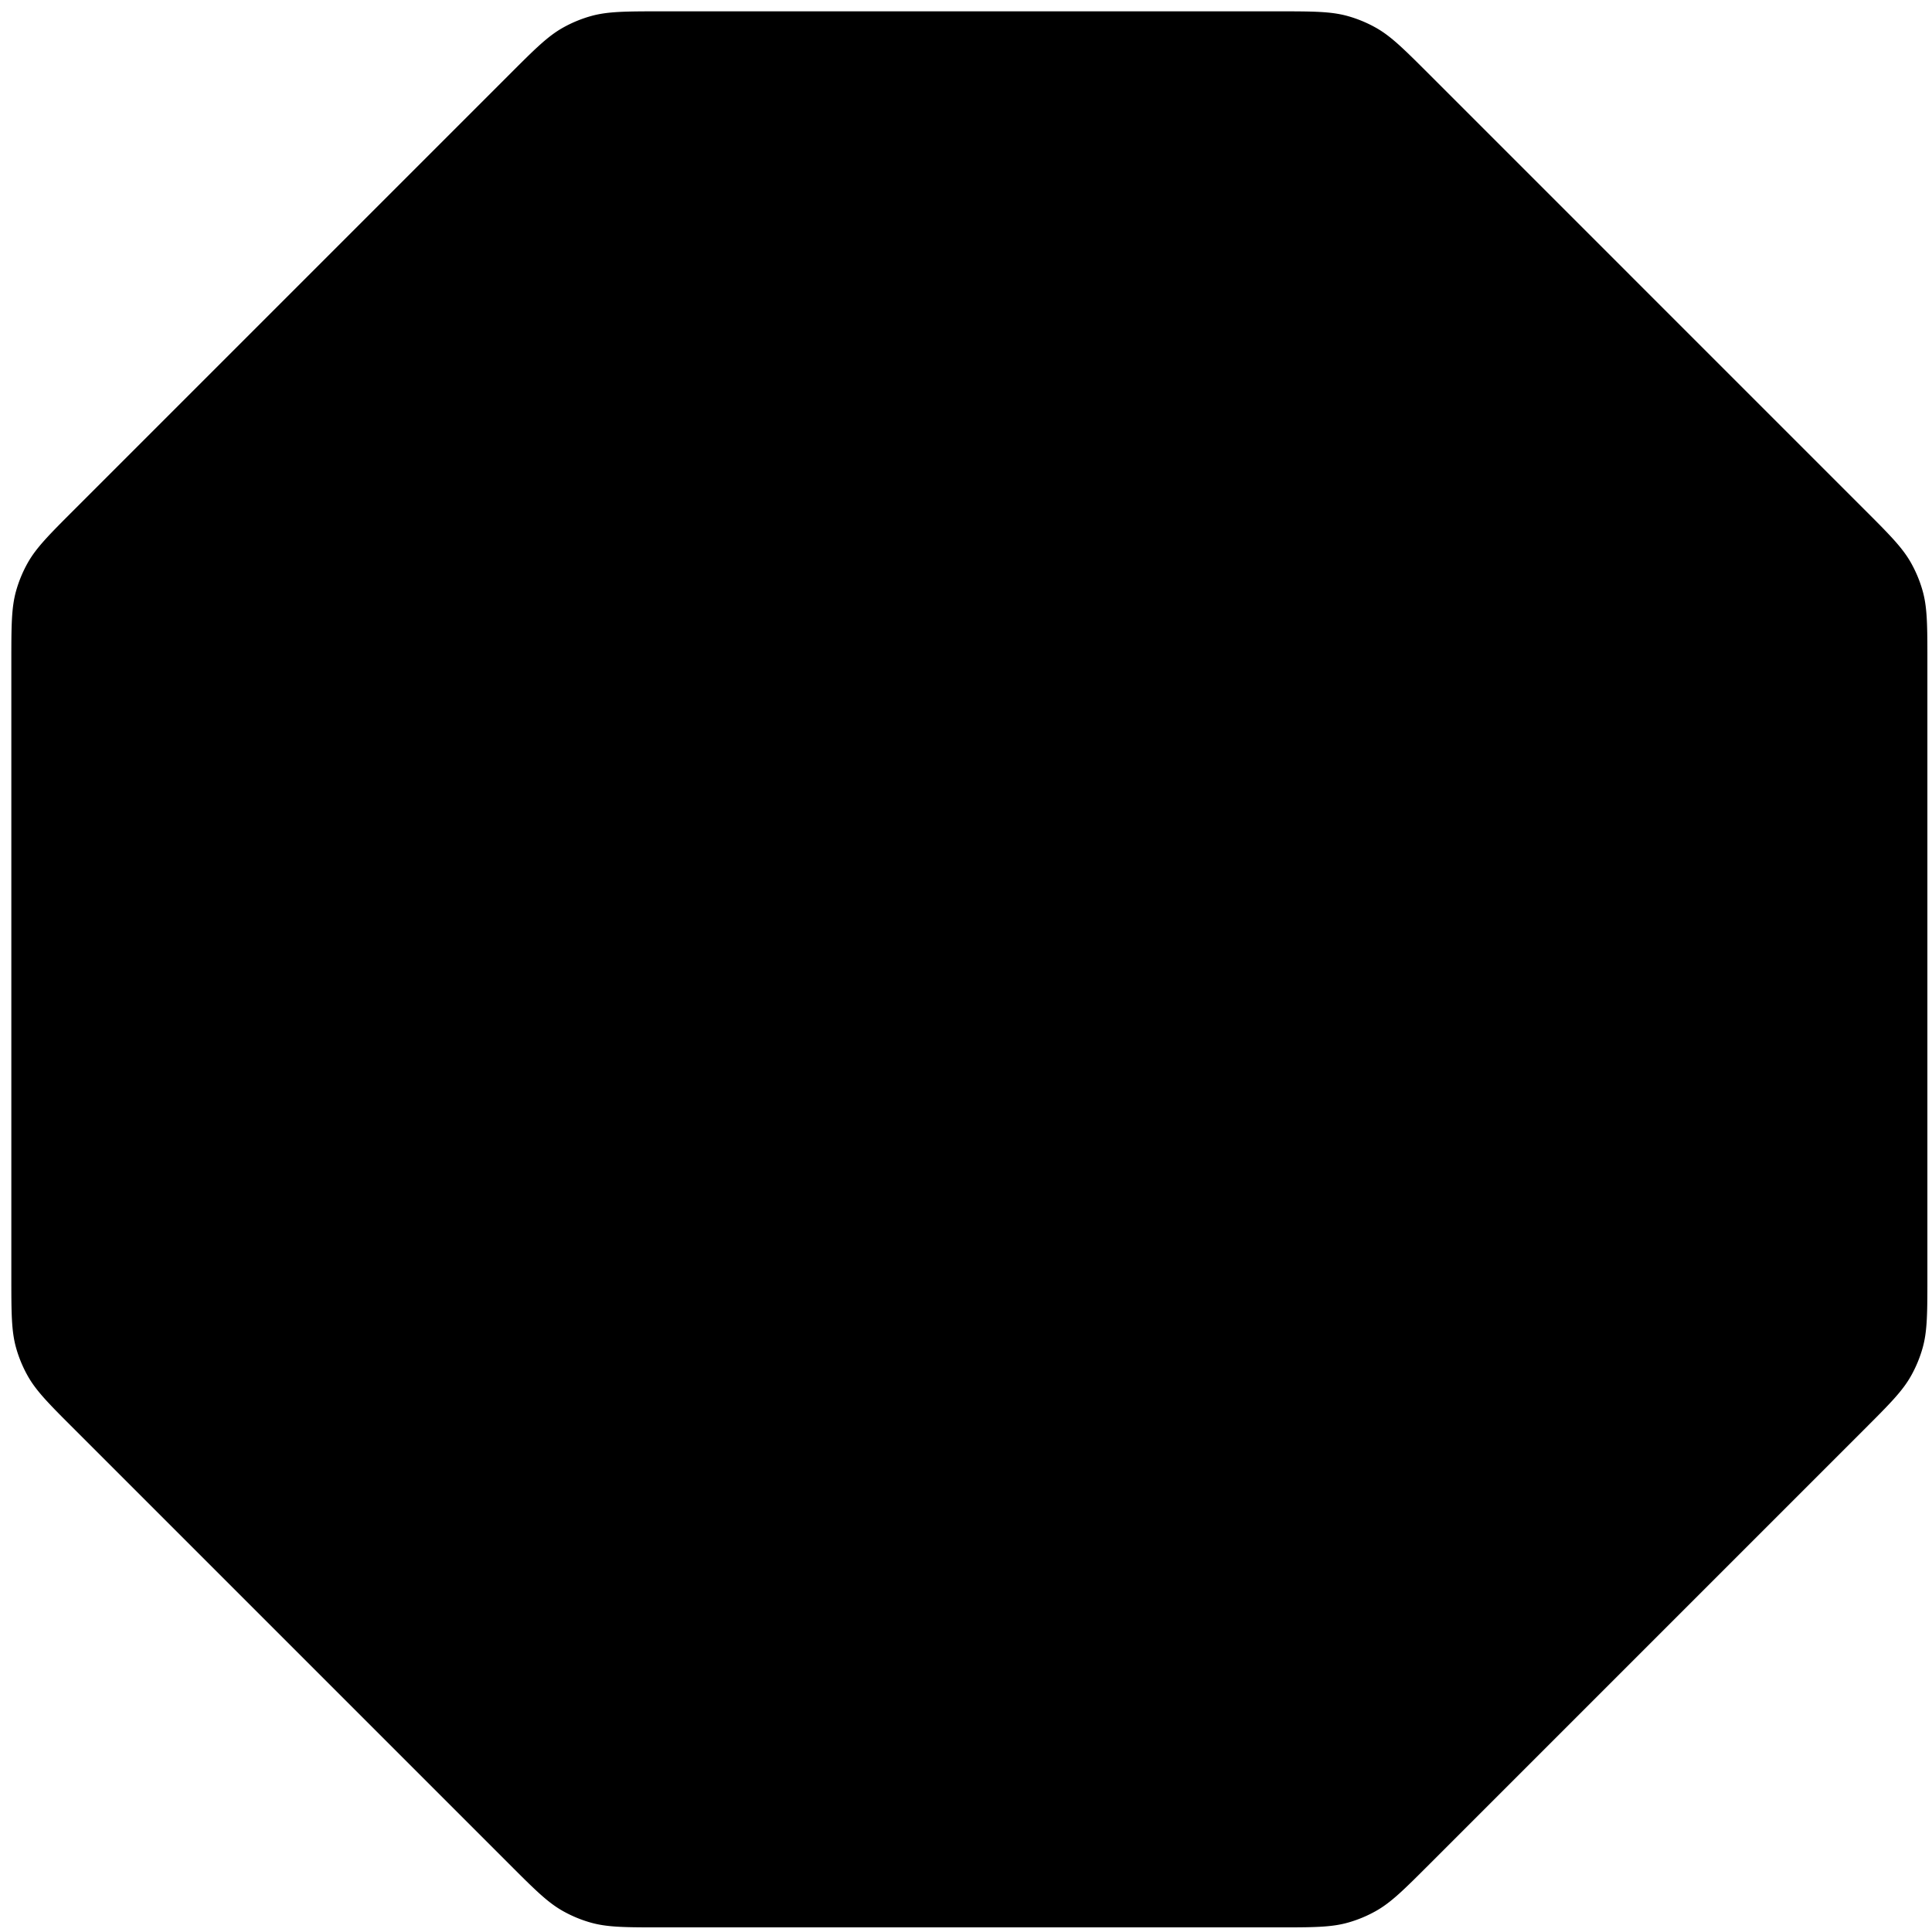 <svg xmlns="http://www.w3.org/2000/svg" width="121" height="121" fill="none"><path fill="#FA823B" d="M79.932.71c2.284 0 3.426 0 4.49.3.606.171 1.19.413 1.738.72.966.541 1.774 1.35 3.389 2.964l27.18 27.181c1.616 1.615 2.423 2.423 2.963 3.389a7.98 7.98 0 0 1 .72 1.737c.273.966.297 1.996.299 3.885v39.651c-.002 1.89-.026 2.92-.299 3.886a7.985 7.985 0 0 1-.72 1.737c-.54.966-1.347 1.774-2.963 3.389l-27.18 27.18c-1.615 1.616-2.423 2.423-3.389 2.963a7.983 7.983 0 0 1-1.737.72c-.966.273-1.996.297-3.885.299H40.886c-1.889-.002-2.919-.026-3.885-.299a7.98 7.98 0 0 1-1.737-.72c-.966-.54-1.774-1.347-3.389-2.963l-27.18-27.18C3.078 87.934 2.27 87.126 1.73 86.16a8.003 8.003 0 0 1-.72-1.737c-.3-1.065-.3-2.207-.3-4.491v-38.44c0-2.284 0-3.426.3-4.491a8.02 8.02 0 0 1 .72-1.737c.541-.966 1.35-1.774 2.964-3.389l27.181-27.18c1.615-1.616 2.423-2.424 3.389-2.965A8.002 8.002 0 0 1 37 1.01c1.065-.3 2.207-.3 4.491-.3h38.44Z" style="fill:#fa823b;fill:color(display-p3 .98 .51 .23);fill-opacity:1"/></svg>